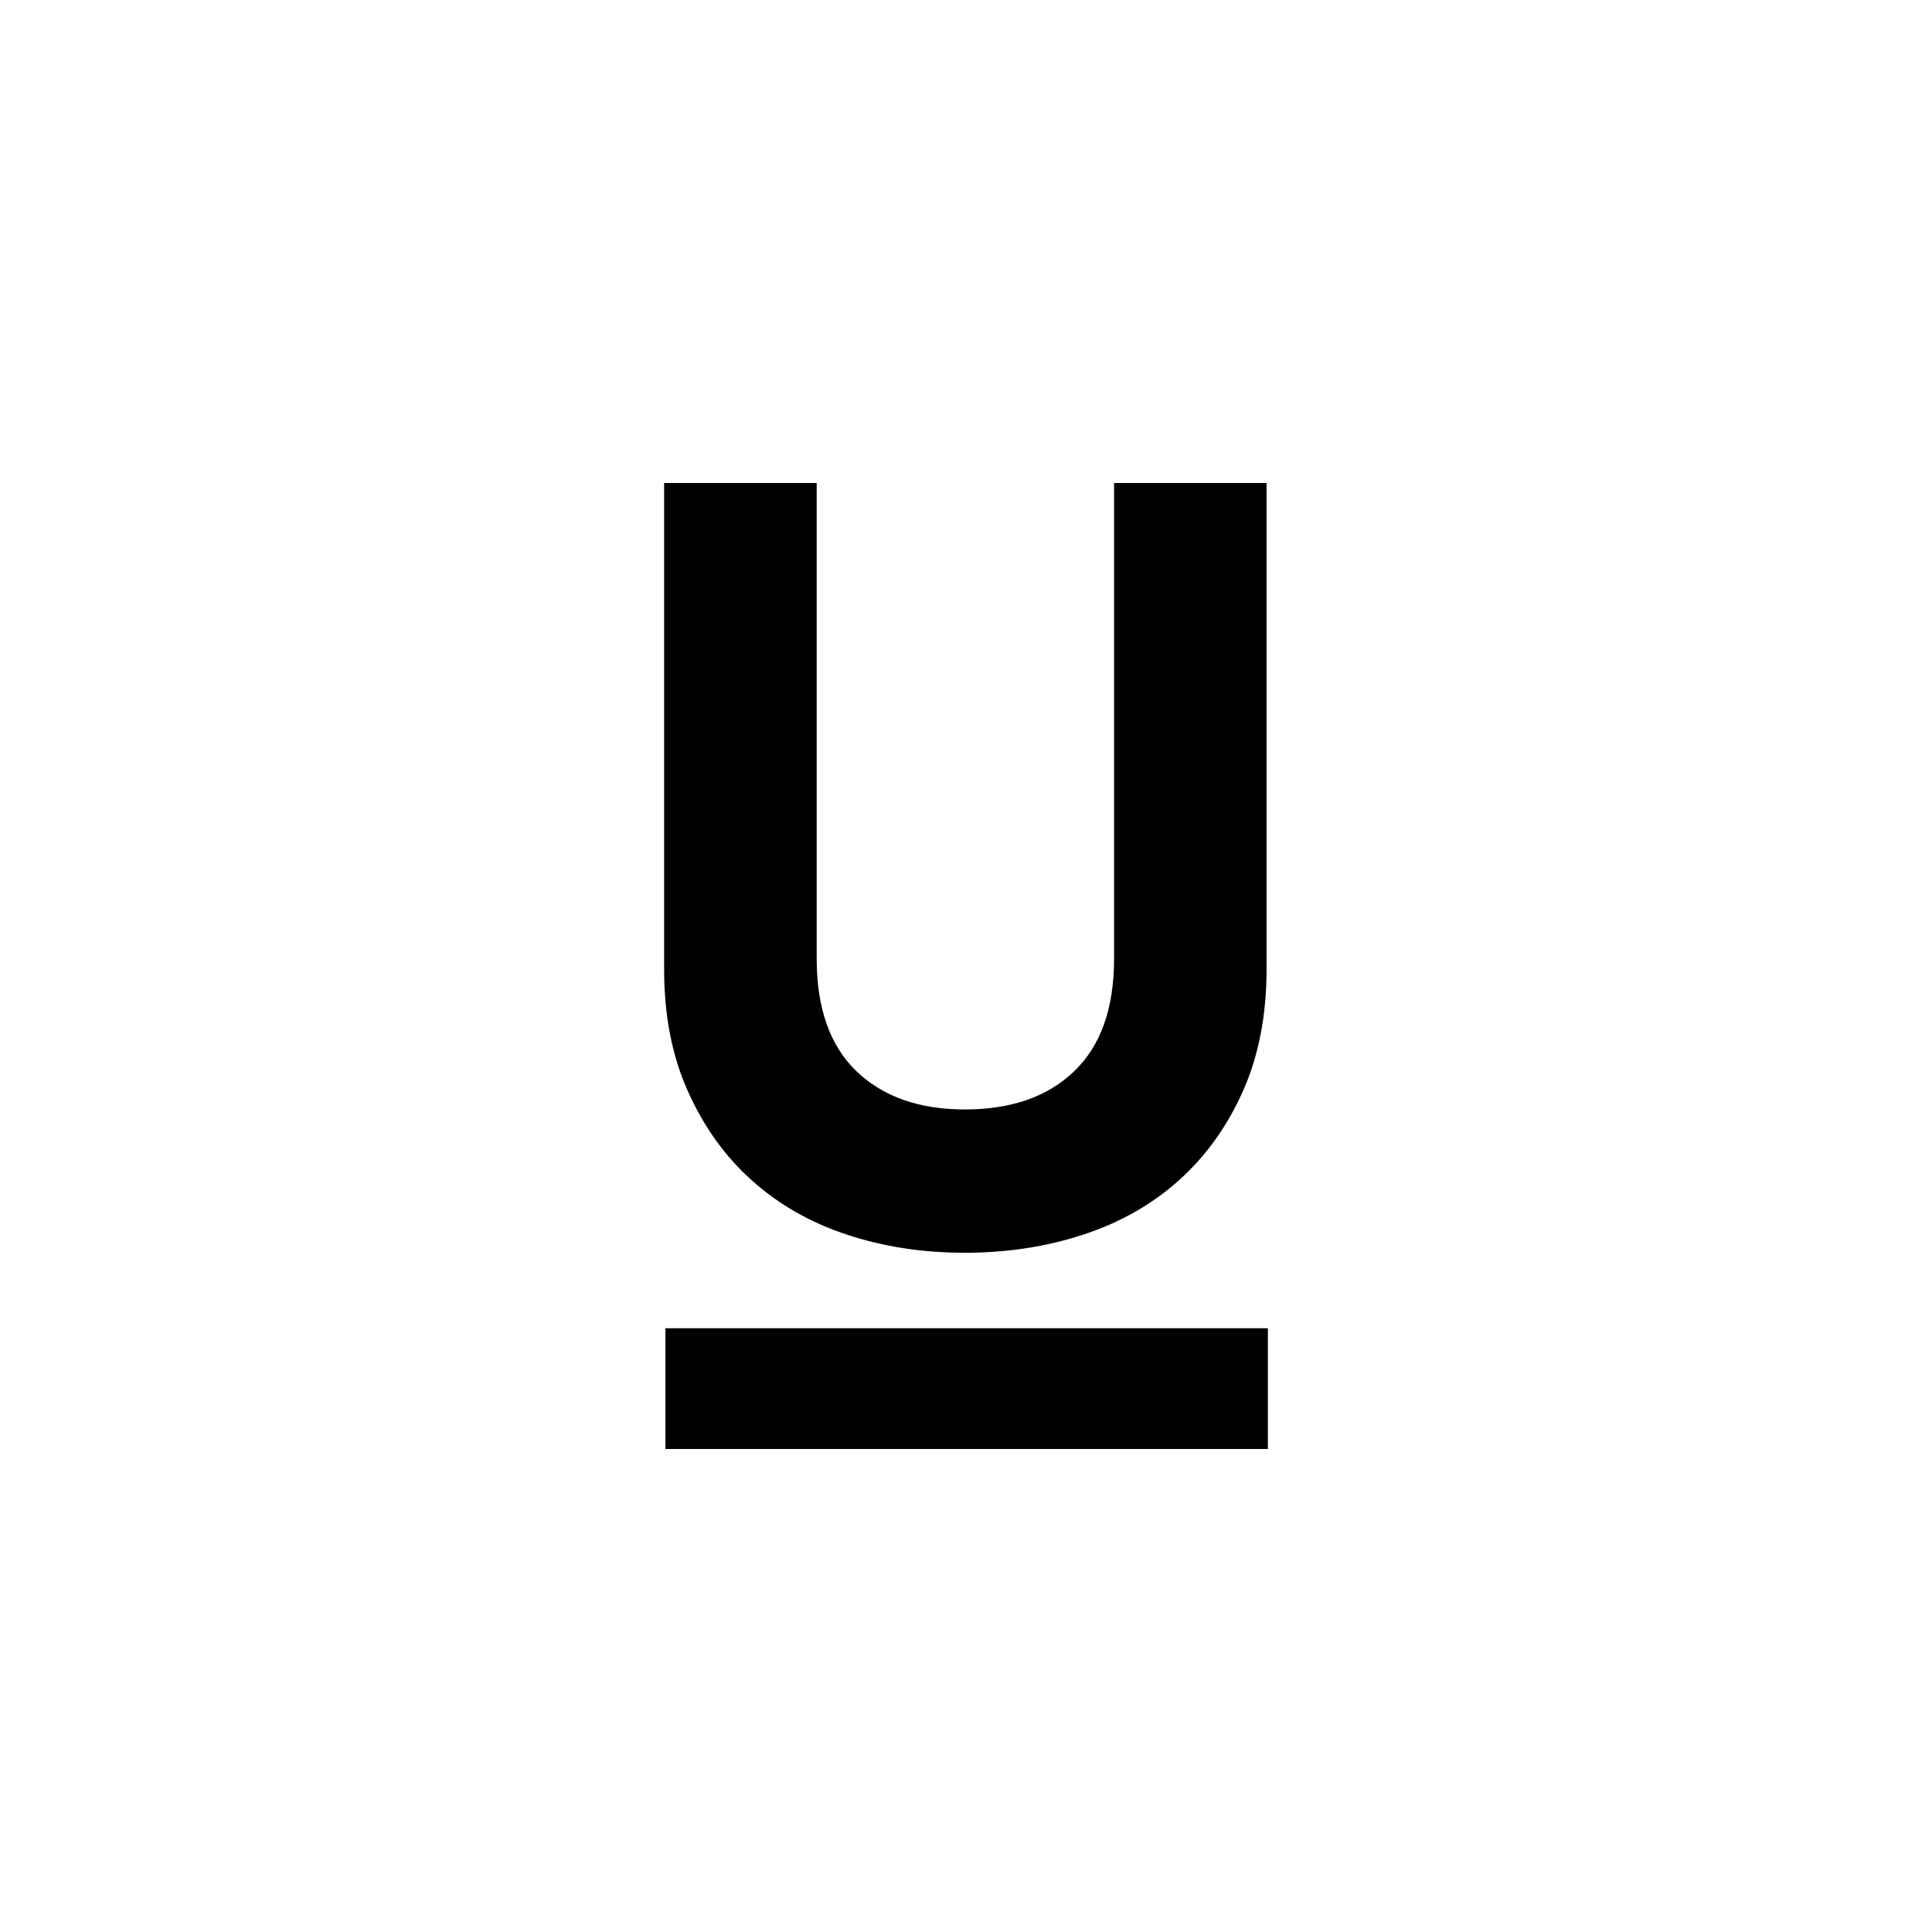 <?xml version="1.0" encoding="iso-8859-1"?>
<!-- Generator: Adobe Illustrator 18.0.0, SVG Export Plug-In . SVG Version: 6.00 Build 0)  -->
<!DOCTYPE svg PUBLIC "-//W3C//DTD SVG 1.1//EN" "http://www.w3.org/Graphics/SVG/1.1/DTD/svg11.dtd">
<svg version="1.1" xmlns="http://www.w3.org/2000/svg" xmlns:xlink="http://www.w3.org/1999/xlink" x="0px" y="0px"
	 viewBox="0 0 28 28" style="enable-background:new 0 0 28 28;" xml:space="preserve">
<g id="underline">
	<g>
		<g>
			<rect x="9.644" y="19.25" width="8.731" height="1.75"/>
			<path d="M13.983,18.156c-0.609,0-1.179-0.087-1.707-0.262c-0.529-0.174-0.988-0.436-1.378-0.785
				c-0.39-0.349-0.699-0.78-0.928-1.292c-0.231-0.513-0.345-1.103-0.345-1.77V7h2.211v6.894c0,0.718,0.193,1.262,0.576,1.631
				c0.385,0.369,0.909,0.554,1.571,0.554c0.673,0,1.201-0.184,1.585-0.554c0.385-0.369,0.578-0.913,0.578-1.631V7h2.21v7.047
				c0,0.667-0.115,1.257-0.344,1.77c-0.229,0.513-0.54,0.944-0.93,1.292c-0.39,0.349-0.851,0.611-1.386,0.785
				C15.163,18.069,14.592,18.156,13.983,18.156z"/>
		</g>
	</g>
</g>
<g id="Layer_1">
</g>
</svg>
